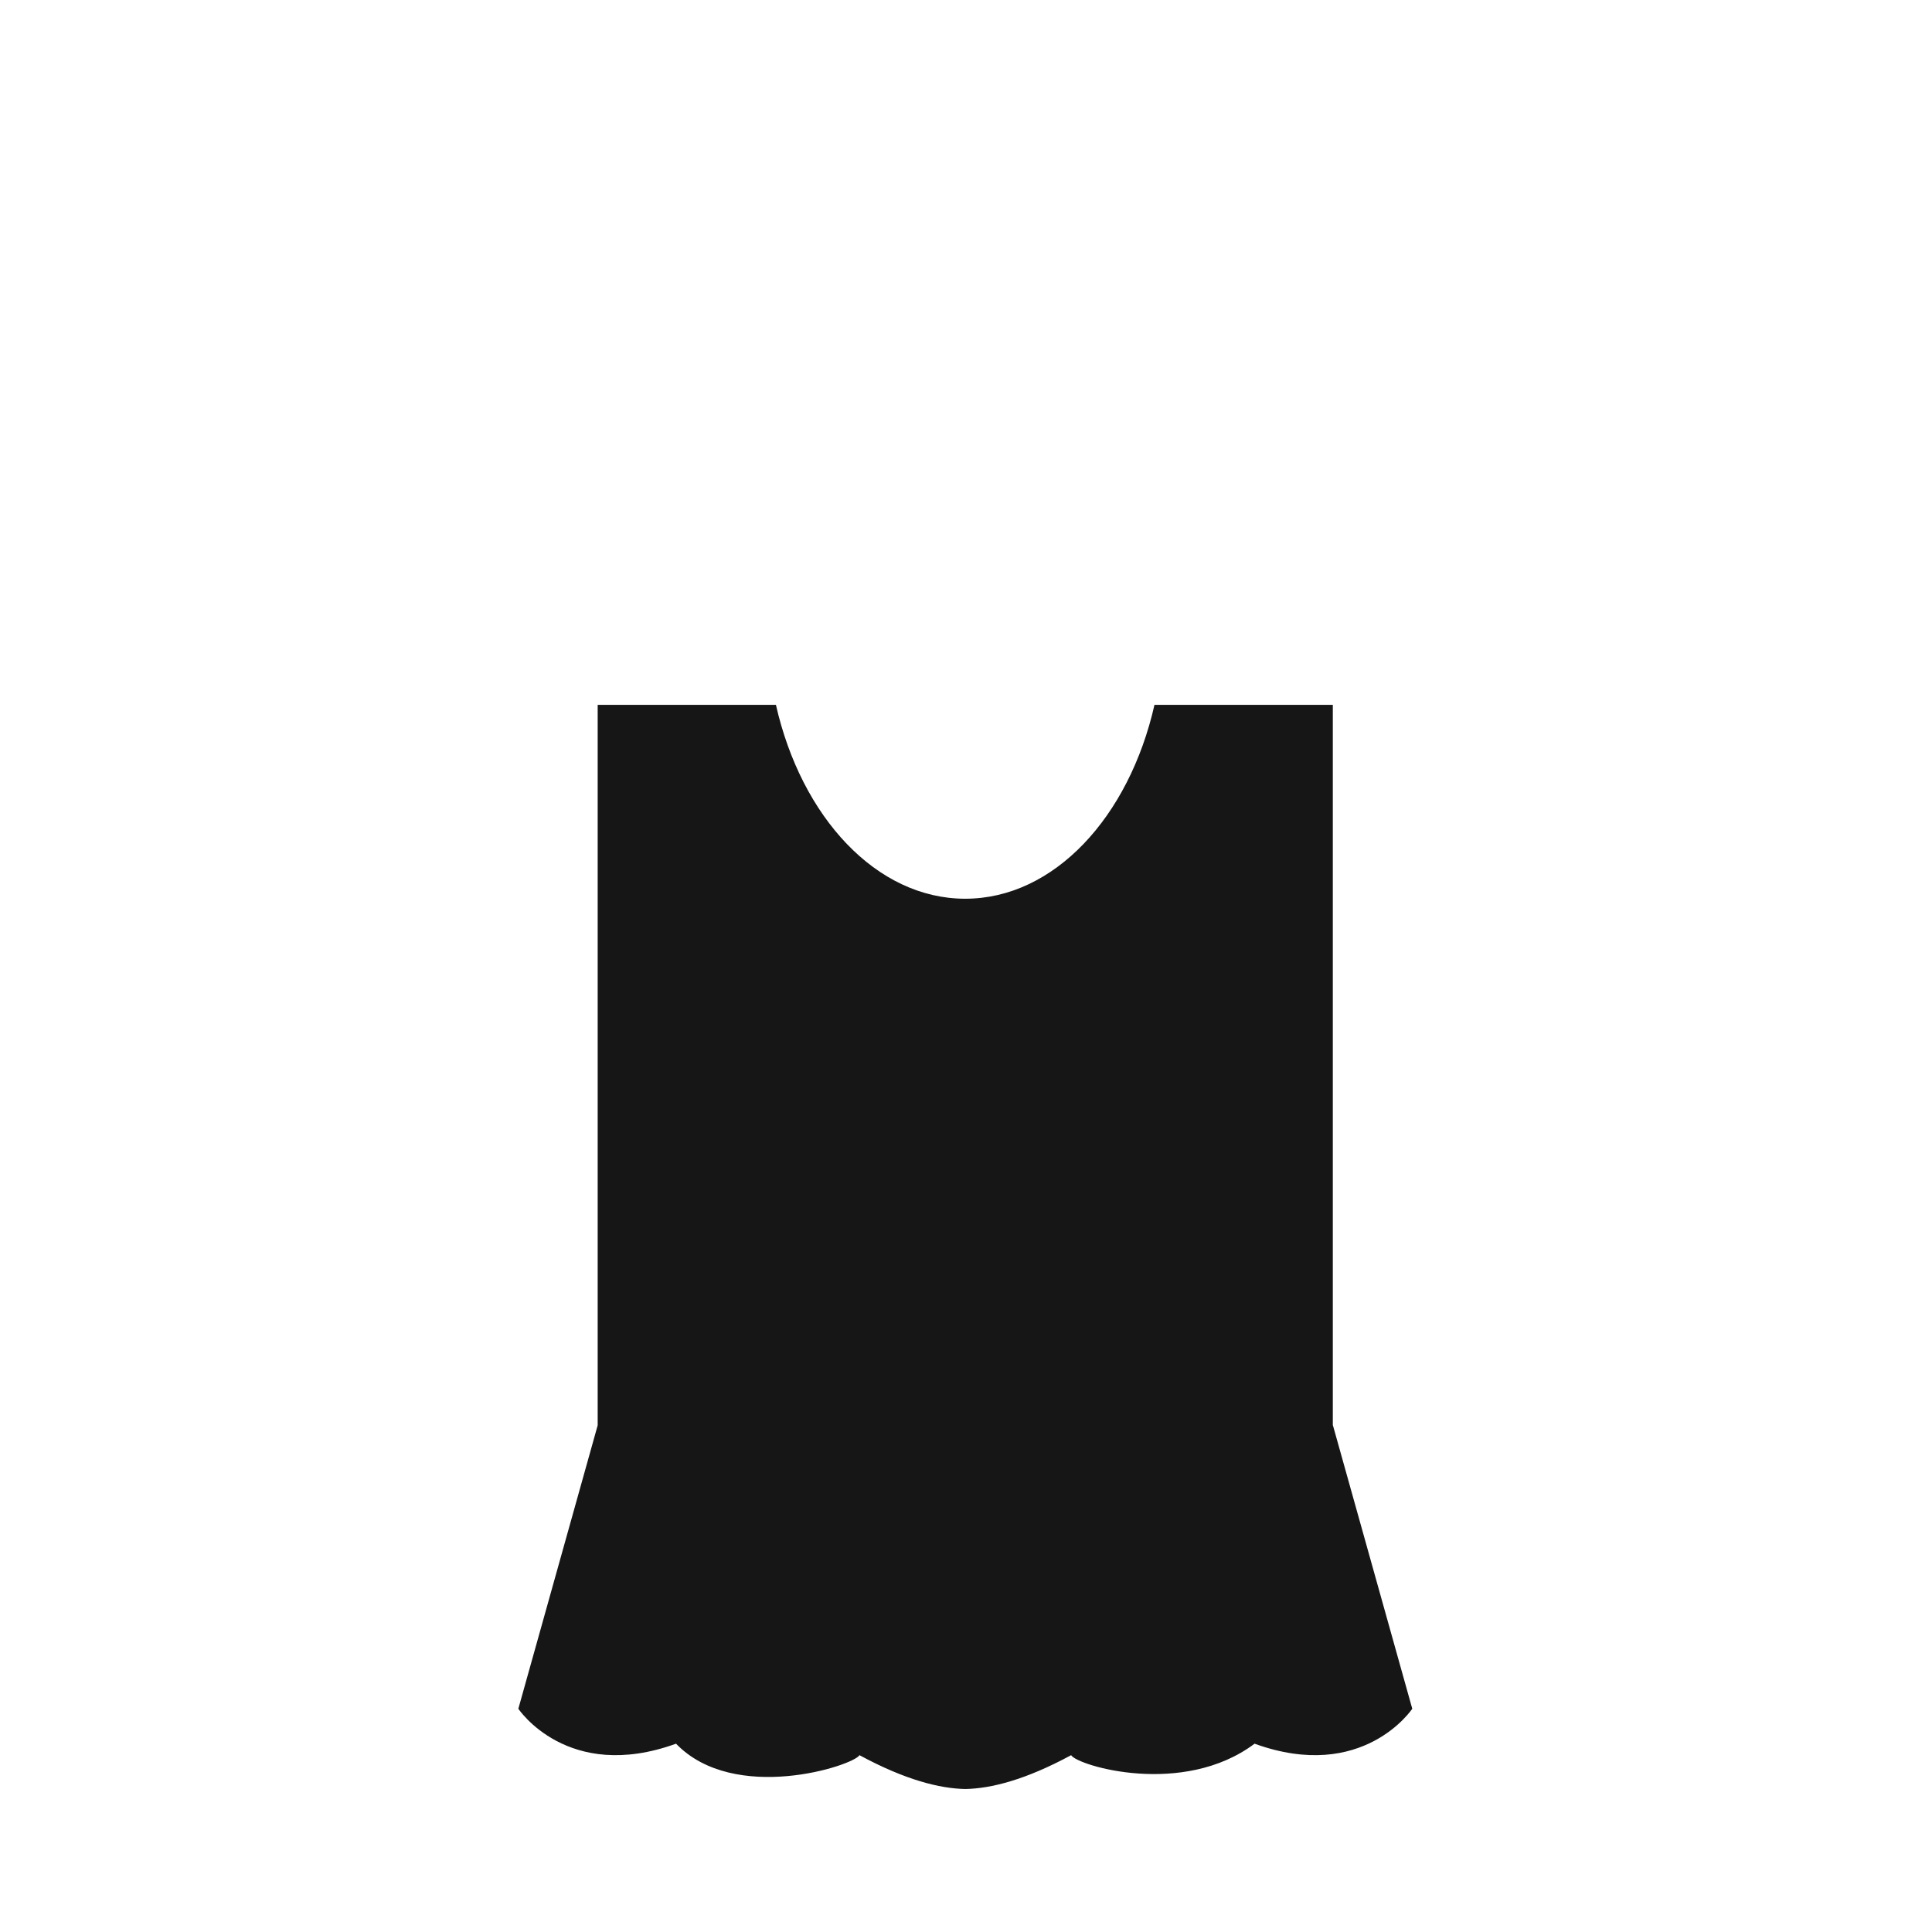 <?xml version="1.0" encoding="utf-8"?>
<!-- Generator: Adobe Illustrator 14.0.0, SVG Export Plug-In . SVG Version: 6.00 Build 43363)  -->
<!DOCTYPE svg PUBLIC "-//W3C//DTD SVG 1.1//EN" "http://www.w3.org/Graphics/SVG/1.1/DTD/svg11.dtd">
<svg version="1.1" id="content" xmlns="http://www.w3.org/2000/svg" xmlns:xlink="http://www.w3.org/1999/xlink" x="0px" y="0px"
	 width="500px" height="500px" viewBox="0 0 500 500" enable-background="new 0 0 500 500" xml:space="preserve">
<g id="bounds" display="none">
	<rect x="0.07" y="72.956" fill="none" stroke="#EAEAEA" stroke-miterlimit="10" width="499.5" height="499.5"/>
</g>
<g id="chooser">
	<path fill="#161616" d="M344.971,368.907h-0.04V182.416h-46.154c-6.59,29.09-26.026,50.175-48.984,50.175
		c-22.957,0-42.395-21.085-48.983-50.175H154.68v186.491h-0.01l-20.522,73.315c0,0,12.729,19.22,40.809,9.045
		c15.105,15.647,45.815,5.731,47.479,2.972c11.808,6.394,20.733,8.631,27.384,8.757c6.65-0.126,15.575-2.363,27.384-8.757
		c1.664,2.757,29.006,10.897,47.479-2.972c28.079,10.175,40.809-9.045,40.809-9.045L344.971,368.907z"/>
</g>
<rect id="position" x="0" y="0" display="none" fill="none" stroke="#000000" width="500" height="500"/>
</svg>
